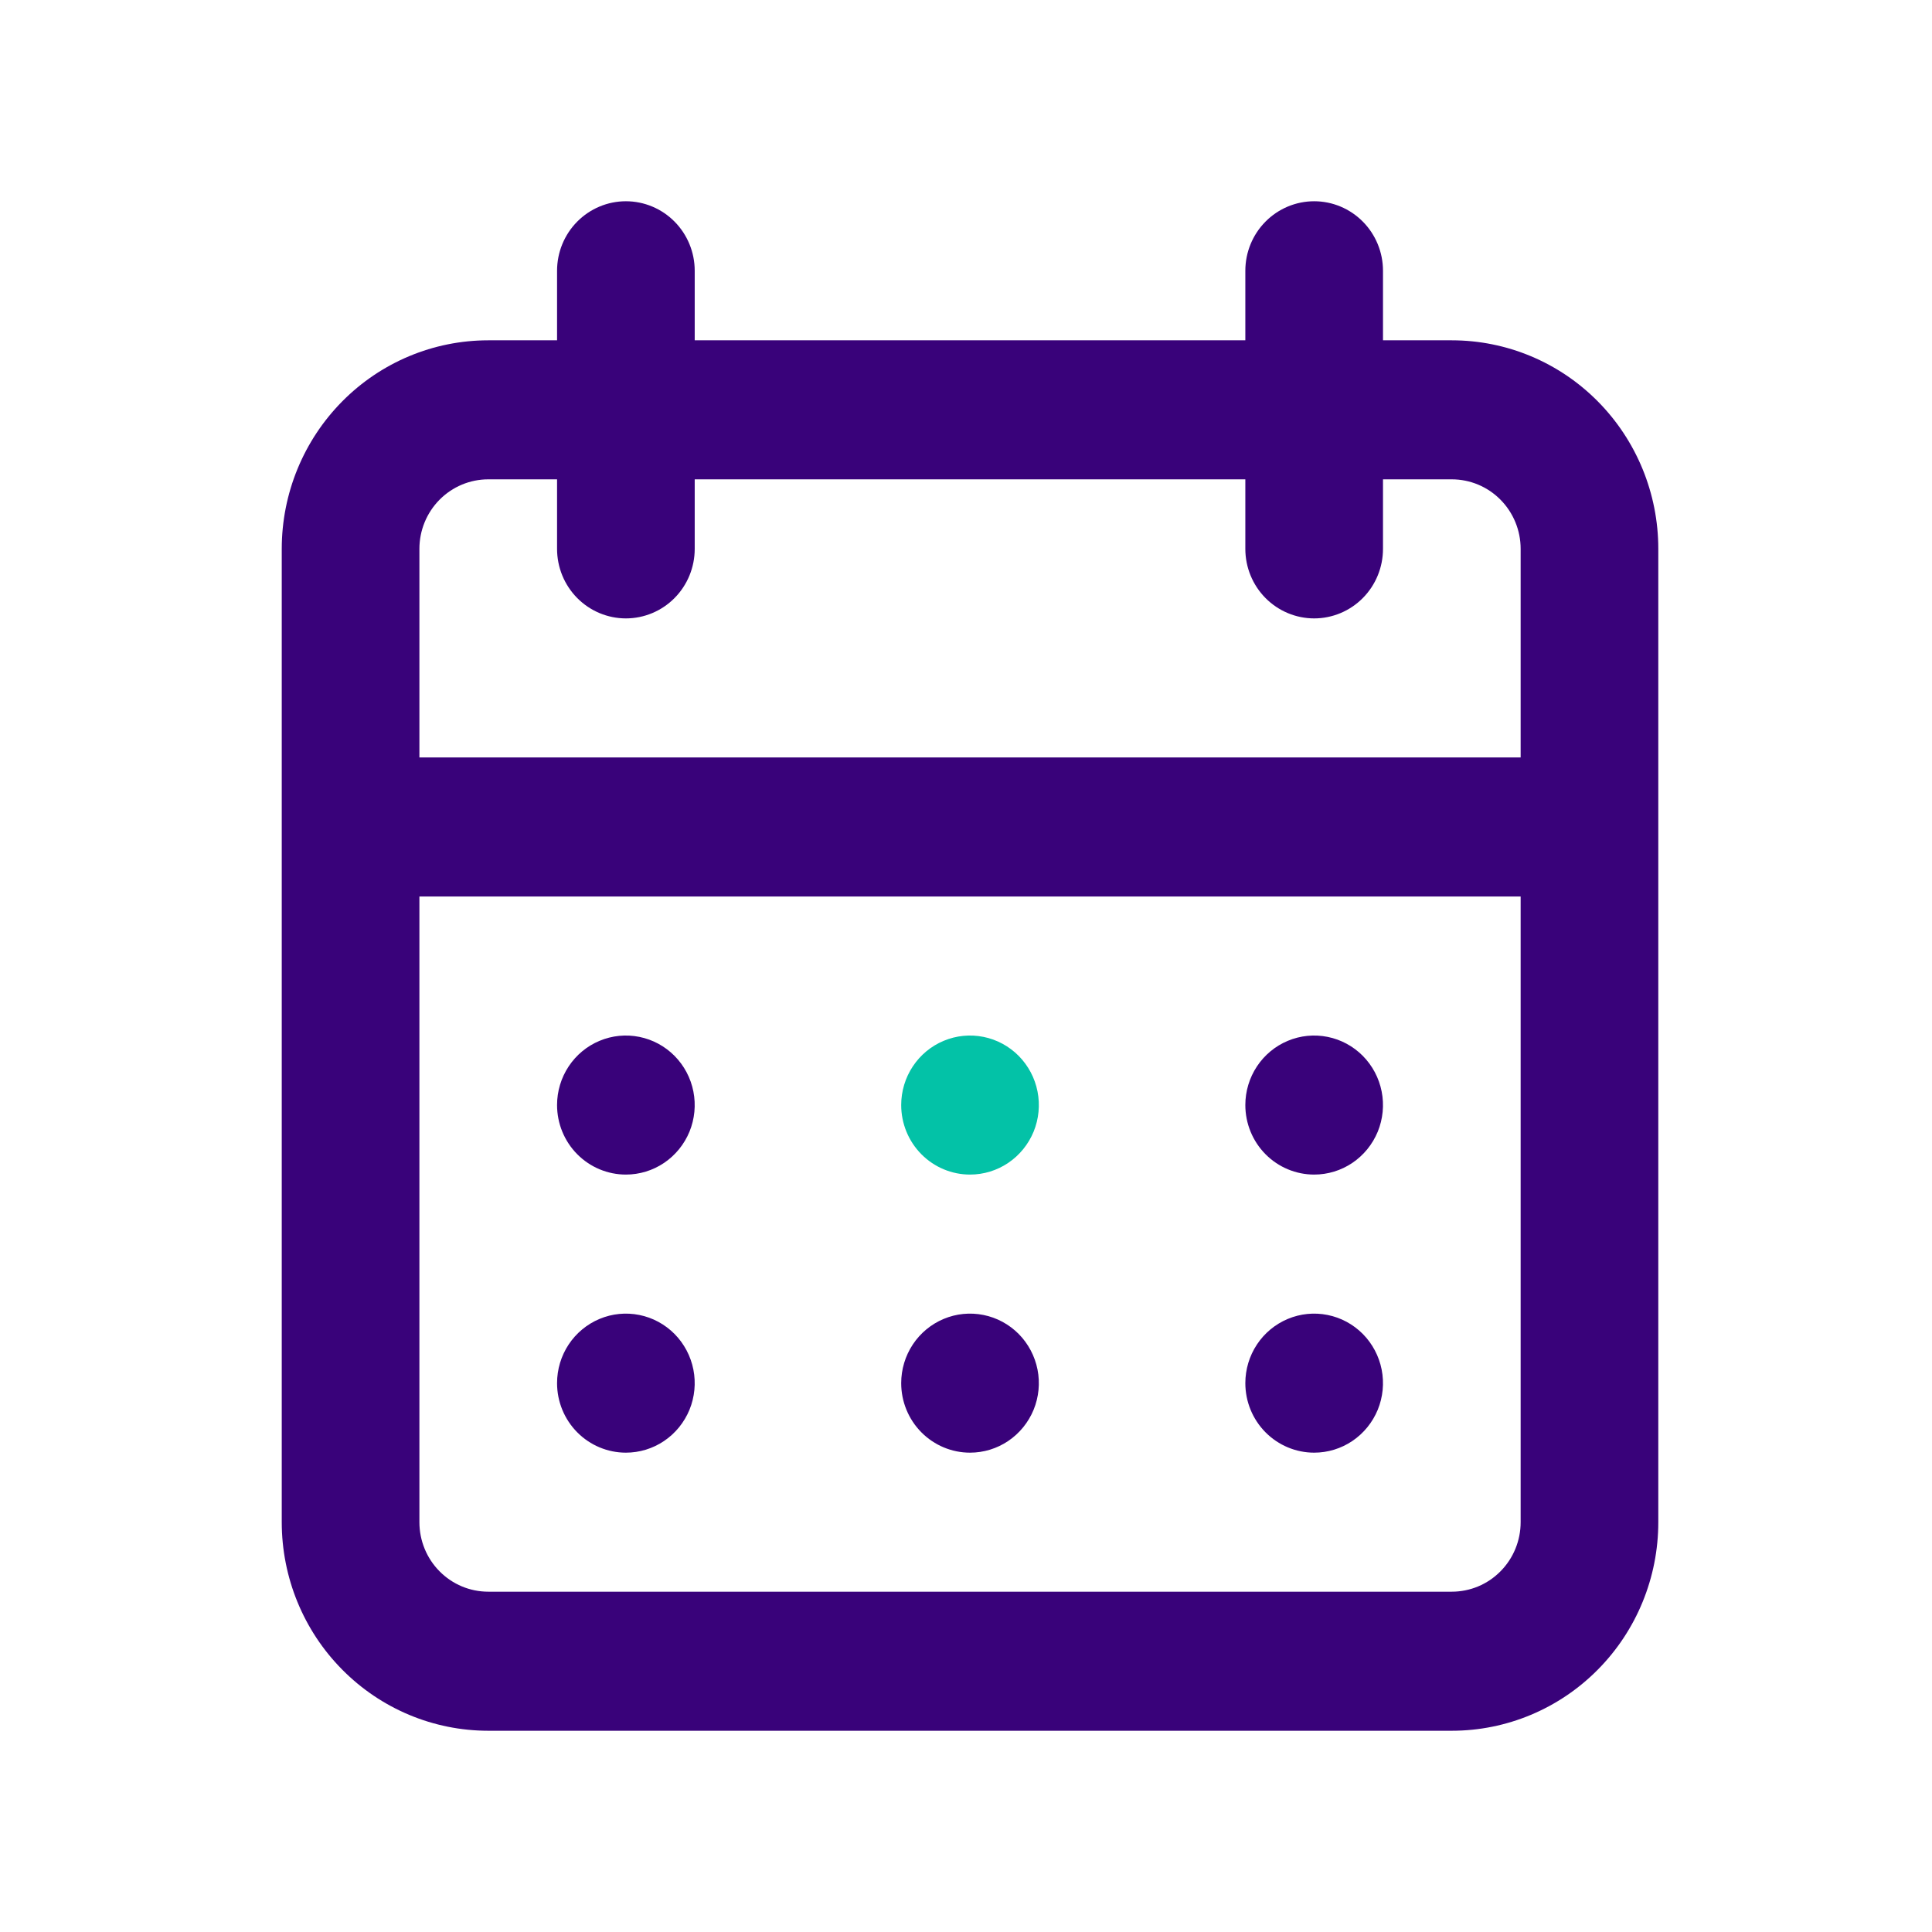 <svg width="48" height="48" viewBox="0 0 48 48" fill="none" xmlns="http://www.w3.org/2000/svg">
<path d="M24.1 36.091C24.438 36.091 24.769 35.99 25.05 35.8C25.331 35.61 25.55 35.34 25.68 35.025C25.809 34.709 25.843 34.362 25.777 34.027C25.711 33.692 25.548 33.384 25.309 33.142C25.07 32.901 24.765 32.736 24.434 32.67C24.102 32.603 23.758 32.637 23.446 32.768C23.133 32.899 22.866 33.12 22.678 33.404C22.49 33.688 22.39 34.022 22.39 34.364C22.39 34.822 22.57 35.261 22.891 35.585C23.212 35.909 23.646 36.091 24.1 36.091ZM32.65 36.091C32.988 36.091 33.319 35.99 33.6 35.8C33.881 35.61 34.1 35.34 34.23 35.025C34.359 34.709 34.393 34.362 34.327 34.027C34.261 33.692 34.098 33.384 33.859 33.142C33.62 32.901 33.315 32.736 32.984 32.67C32.652 32.603 32.308 32.637 31.996 32.768C31.683 32.899 31.416 33.12 31.228 33.404C31.04 33.688 30.94 34.022 30.94 34.364C30.94 34.822 31.12 35.261 31.441 35.585C31.762 35.909 32.197 36.091 32.65 36.091ZM32.65 29.182C32.988 29.182 33.319 29.081 33.6 28.891C33.881 28.701 34.1 28.431 34.23 28.116C34.359 27.8 34.393 27.453 34.327 27.118C34.261 26.782 34.098 26.475 33.859 26.233C33.62 25.992 33.315 25.827 32.984 25.761C32.652 25.694 32.308 25.728 31.996 25.859C31.683 25.989 31.416 26.211 31.228 26.495C31.04 26.779 30.94 27.113 30.94 27.454C30.94 27.913 31.12 28.352 31.441 28.676C31.762 29 32.197 29.182 32.65 29.182ZM36.07 8.455H34.36V6.727C34.36 6.269 34.18 5.83 33.859 5.506C33.538 5.182 33.103 5 32.65 5C32.197 5 31.762 5.182 31.441 5.506C31.12 5.83 30.94 6.269 30.94 6.727V8.455H17.26V6.727C17.26 6.269 17.08 5.83 16.759 5.506C16.439 5.182 16.003 5 15.55 5C15.097 5 14.662 5.182 14.341 5.506C14.02 5.83 13.84 6.269 13.84 6.727V8.455H12.13C10.769 8.455 9.465 9 8.503 9.972C7.54 10.944 7 12.262 7 13.636V37.818C7 39.193 7.54 40.511 8.503 41.482C9.465 42.454 10.769 43 12.13 43H36.07C37.431 43 38.735 42.454 39.697 41.482C40.66 40.511 41.2 39.193 41.2 37.818V13.636C41.2 12.262 40.66 10.944 39.697 9.972C38.735 9 37.431 8.455 36.07 8.455ZM37.78 37.818C37.78 38.276 37.6 38.716 37.279 39.039C36.959 39.364 36.523 39.545 36.07 39.545H12.13C11.677 39.545 11.242 39.364 10.921 39.039C10.6 38.716 10.42 38.276 10.42 37.818V22.273H37.78V37.818ZM37.78 18.818H10.42V13.636C10.42 13.178 10.6 12.739 10.921 12.415C11.242 12.091 11.677 11.909 12.13 11.909H13.84V13.636C13.84 14.095 14.02 14.534 14.341 14.858C14.662 15.182 15.097 15.364 15.55 15.364C16.003 15.364 16.439 15.182 16.759 14.858C17.08 14.534 17.26 14.095 17.26 13.636V11.909H30.94V13.636C30.94 14.095 31.12 14.534 31.441 14.858C31.762 15.182 32.197 15.364 32.65 15.364C33.103 15.364 33.538 15.182 33.859 14.858C34.18 14.534 34.36 14.095 34.36 13.636V11.909H36.07C36.523 11.909 36.959 12.091 37.279 12.415C37.6 12.739 37.78 13.178 37.78 13.636V18.818ZM15.55 29.182C15.888 29.182 16.219 29.081 16.5 28.891C16.781 28.701 17 28.431 17.13 28.116C17.259 27.8 17.293 27.453 17.227 27.118C17.161 26.782 16.998 26.475 16.759 26.233C16.52 25.992 16.215 25.827 15.884 25.761C15.552 25.694 15.208 25.728 14.896 25.859C14.583 25.989 14.316 26.211 14.128 26.495C13.94 26.779 13.84 27.113 13.84 27.454C13.84 27.913 14.02 28.352 14.341 28.676C14.662 29 15.097 29.182 15.55 29.182ZM15.55 36.091C15.888 36.091 16.219 35.99 16.5 35.8C16.781 35.61 17 35.34 17.13 35.025C17.259 34.709 17.293 34.362 17.227 34.027C17.161 33.692 16.998 33.384 16.759 33.142C16.52 32.901 16.215 32.736 15.884 32.67C15.552 32.603 15.208 32.637 14.896 32.768C14.583 32.899 14.316 33.12 14.128 33.404C13.94 33.688 13.84 34.022 13.84 34.364C13.84 34.822 14.02 35.261 14.341 35.585C14.662 35.909 15.097 36.091 15.55 36.091Z" fill="#39027A"/>
<path d="M25.05 28.891C24.769 29.081 24.438 29.182 24.1 29.182C23.646 29.182 23.212 29 22.891 28.676C22.57 28.352 22.39 27.913 22.39 27.454C22.39 27.113 22.49 26.779 22.678 26.495C22.866 26.211 23.133 25.989 23.446 25.859C23.758 25.728 24.102 25.694 24.434 25.761C24.765 25.827 25.07 25.992 25.309 26.233C25.548 26.475 25.711 26.782 25.777 27.118C25.843 27.453 25.809 27.8 25.68 28.116C25.55 28.431 25.331 28.701 25.05 28.891Z" fill="#03C2A7"/>
</svg>
